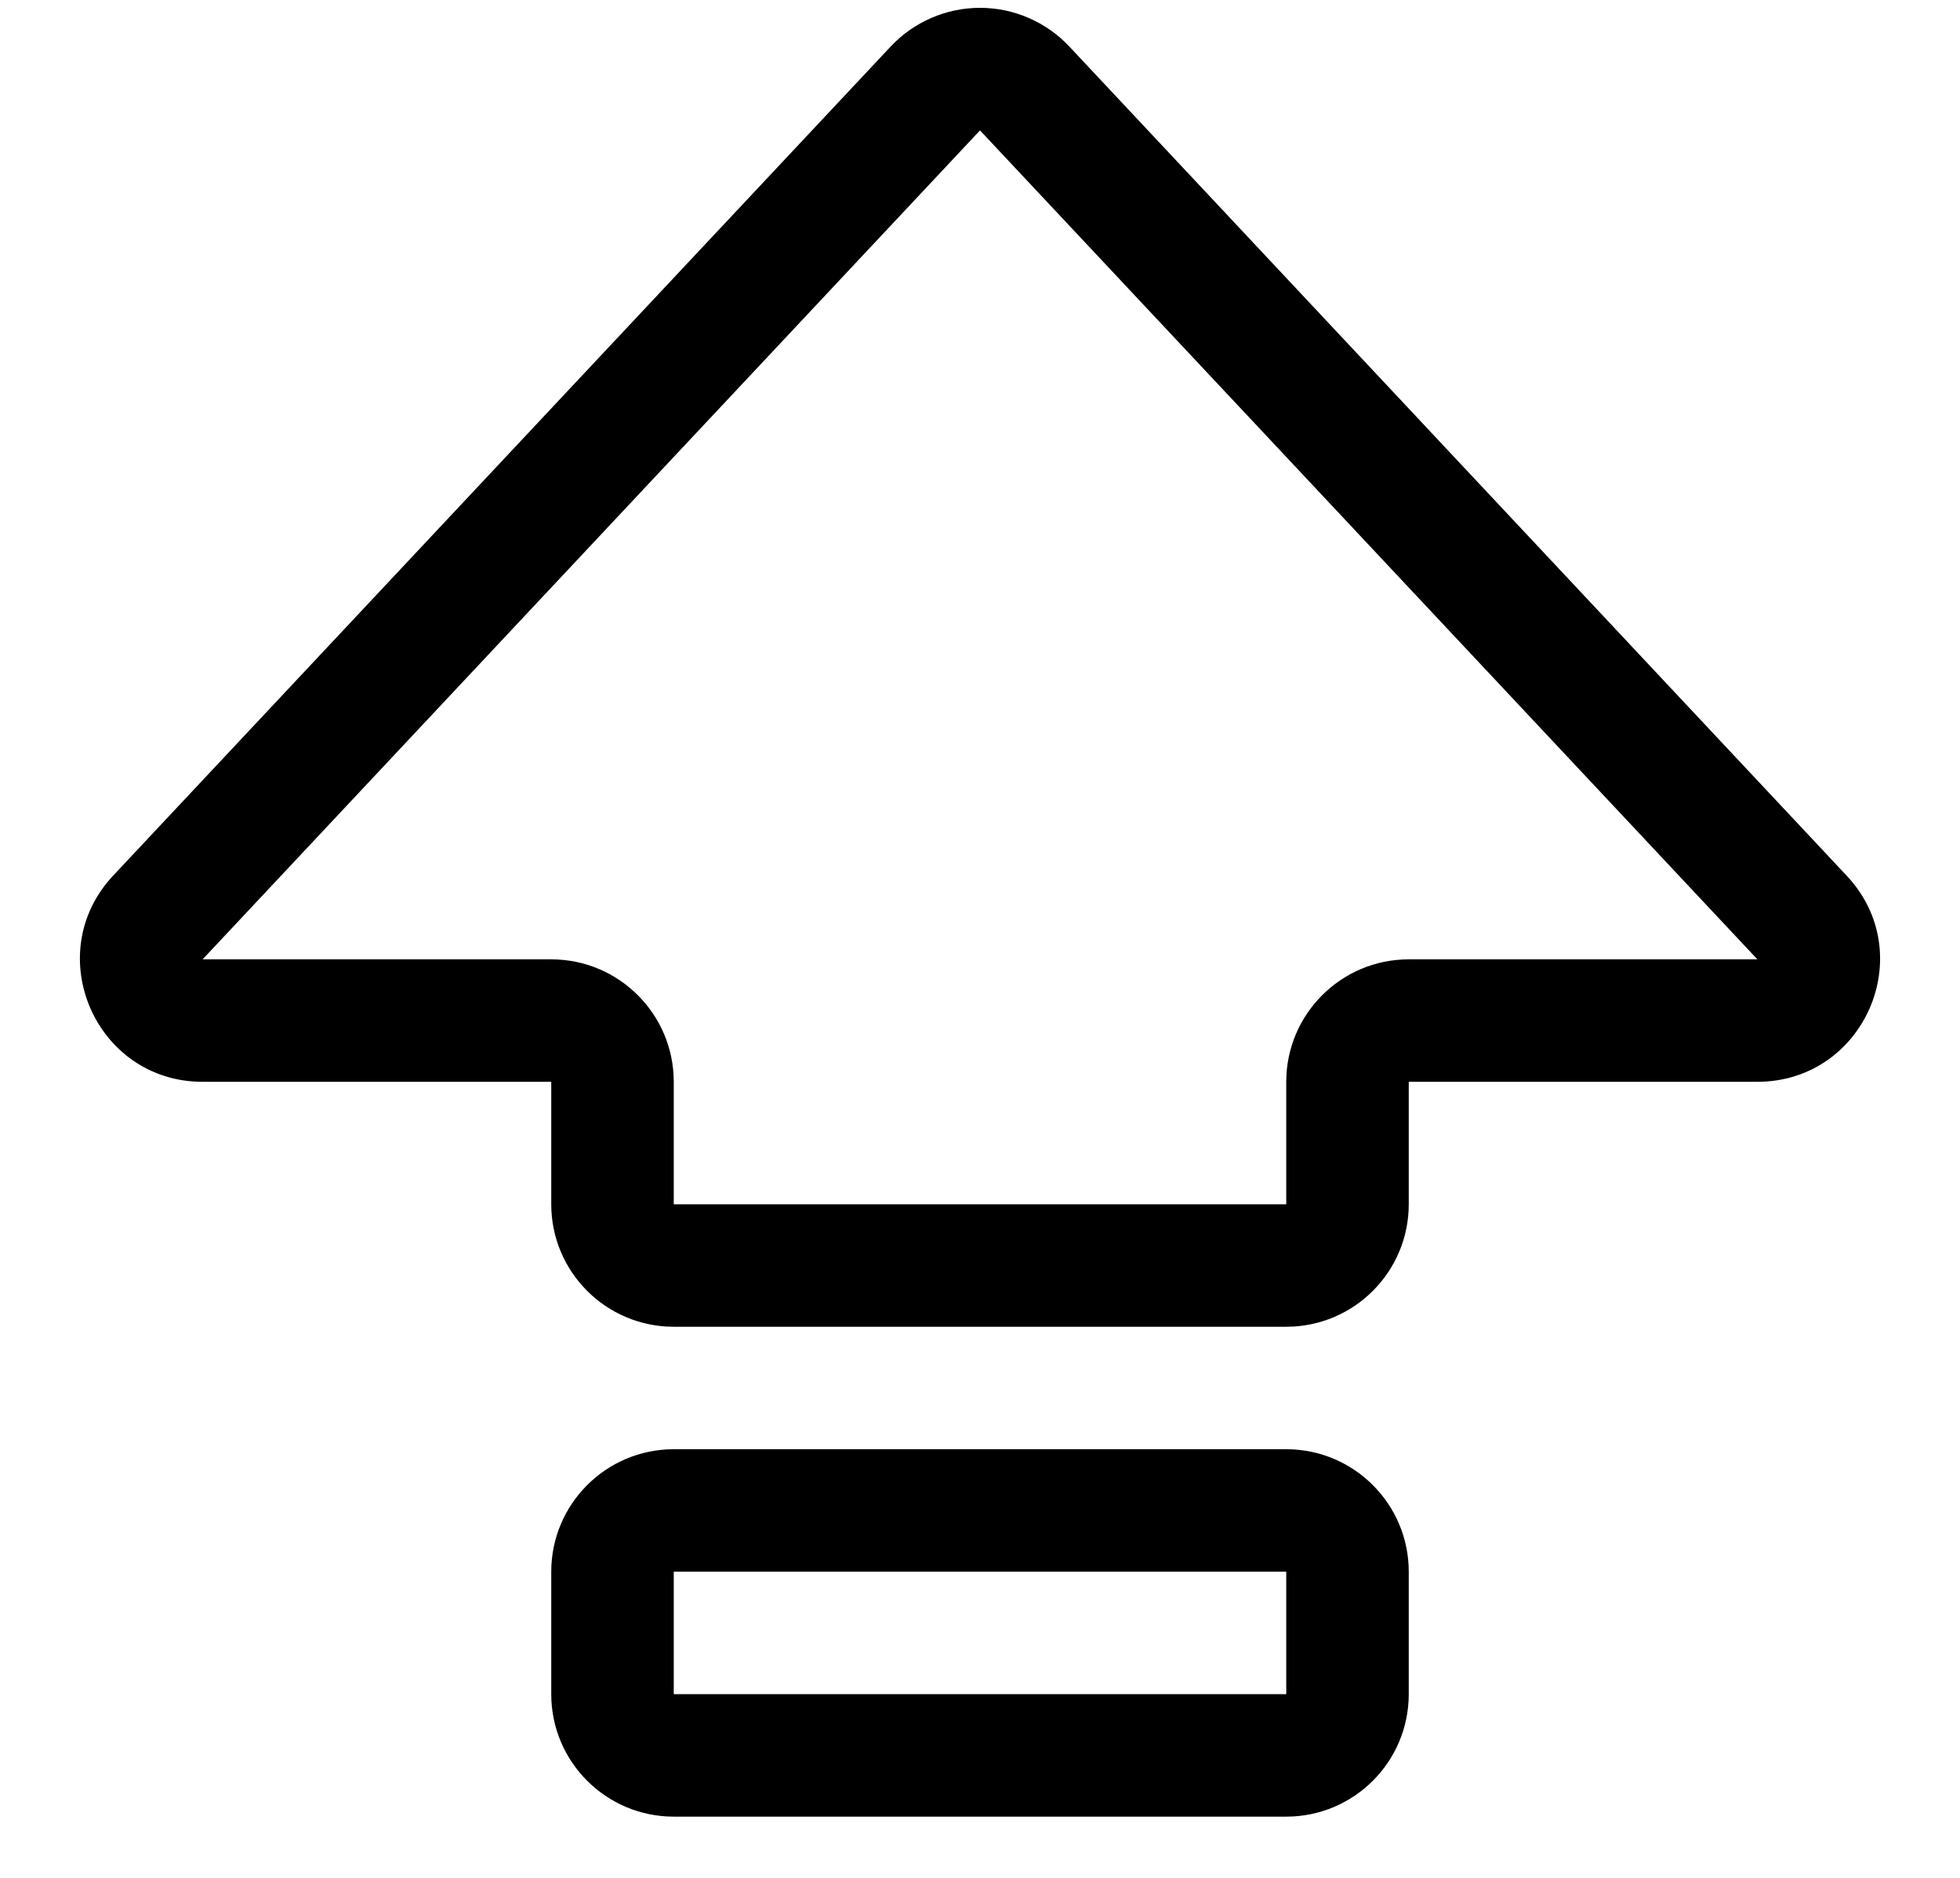﻿<?xml version="1.0" encoding="utf-8"?>
<svg version="1.1" xmlns:xlink="http://www.w3.org/1999/xlink" width="24px" height="23px" xmlns="http://www.w3.org/2000/svg">
  <defs>
    <pattern id="BGPattern" patternUnits="userSpaceOnUse" alignment="0 0" imageRepeat="None" />
    <mask fill="white" id="Clip5027">
      <path d="M 1.386 10.724  L 10.905 0.571  C 11.189 0.268  11.585 0.096  12 0.096  C 12.415 0.096  12.811 0.268  13.095 0.571  L 22.612 10.725  C 23.512 11.683  22.831 13.25  21.517 13.25  L 17.25 13.25  L 17.25 14.75  C 17.25 15.578  16.578 16.25  15.75 16.25  L 8.25 16.25  C 7.422 16.25  6.75 15.578  6.75 14.75  L 6.75 13.25  L 2.481 13.25  C 1.17 13.25  0.489 11.683  1.386 10.724  Z M 6.75 20.75  L 6.75 19.25  C 6.75 18.422  7.422 17.75  8.25 17.75  L 15.75 17.75  C 16.578 17.75  17.25 18.422  17.25 19.25  L 17.25 20.75  C 17.25 21.578  16.578 22.25  15.75 22.25  L 8.25 22.25  C 7.422 22.25  6.75 21.578  6.75 20.75  Z M 17.25 11.75  L 21.519 11.75  L 12 1.597  L 2.481 11.75  L 6.75 11.75  C 7.578 11.75  8.25 12.422  8.25 13.25  L 8.25 14.75  L 15.75 14.75  L 15.75 13.25  C 15.75 12.422  16.422 11.75  17.25 11.75  Z M 15.75 20.75  L 15.75 19.25  L 8.25 19.25  L 8.25 20.75  L 15.75 20.75  Z " fill-rule="evenodd" />
    </mask>
  </defs>
  <g>
    <path d="M 1.386 10.724  L 10.905 0.571  C 11.189 0.268  11.585 0.096  12 0.096  C 12.415 0.096  12.811 0.268  13.095 0.571  L 22.612 10.725  C 23.512 11.683  22.831 13.25  21.517 13.25  L 17.25 13.25  L 17.25 14.75  C 17.25 15.578  16.578 16.25  15.75 16.25  L 8.25 16.25  C 7.422 16.25  6.75 15.578  6.75 14.75  L 6.75 13.25  L 2.481 13.25  C 1.17 13.25  0.489 11.683  1.386 10.724  Z M 6.75 20.75  L 6.75 19.25  C 6.75 18.422  7.422 17.75  8.25 17.75  L 15.75 17.75  C 16.578 17.75  17.25 18.422  17.25 19.25  L 17.25 20.75  C 17.25 21.578  16.578 22.25  15.75 22.25  L 8.25 22.25  C 7.422 22.25  6.75 21.578  6.75 20.75  Z M 17.25 11.75  L 21.519 11.75  L 12 1.597  L 2.481 11.75  L 6.75 11.75  C 7.578 11.75  8.25 12.422  8.25 13.25  L 8.25 14.75  L 15.75 14.75  L 15.75 13.25  C 15.75 12.422  16.422 11.75  17.25 11.75  Z M 15.75 20.75  L 15.75 19.25  L 8.25 19.25  L 8.25 20.75  L 15.75 20.75  Z " fill-rule="nonzero" fill="rgba(0, 0, 0, 1)" stroke="none" class="fill" />
    <path d="M 1.386 10.724  L 10.905 0.571  C 11.189 0.268  11.585 0.096  12 0.096  C 12.415 0.096  12.811 0.268  13.095 0.571  L 22.612 10.725  C 23.512 11.683  22.831 13.25  21.517 13.25  L 17.25 13.25  L 17.25 14.75  C 17.25 15.578  16.578 16.25  15.75 16.25  L 8.25 16.25  C 7.422 16.25  6.75 15.578  6.75 14.75  L 6.75 13.25  L 2.481 13.25  C 1.17 13.25  0.489 11.683  1.386 10.724  Z " stroke-width="0" stroke-dasharray="0" stroke="rgba(255, 255, 255, 0)" fill="none" class="stroke" mask="url(#Clip5027)" />
    <path d="M 6.75 20.75  L 6.75 19.25  C 6.75 18.422  7.422 17.75  8.25 17.75  L 15.75 17.75  C 16.578 17.75  17.25 18.422  17.25 19.25  L 17.25 20.75  C 17.25 21.578  16.578 22.25  15.75 22.25  L 8.25 22.25  C 7.422 22.25  6.75 21.578  6.75 20.75  Z " stroke-width="0" stroke-dasharray="0" stroke="rgba(255, 255, 255, 0)" fill="none" class="stroke" mask="url(#Clip5027)" />
    <path d="M 17.25 11.75  L 21.519 11.75  L 12 1.597  L 2.481 11.75  L 6.75 11.75  C 7.578 11.75  8.25 12.422  8.25 13.25  L 8.25 14.75  L 15.75 14.75  L 15.75 13.25  C 15.75 12.422  16.422 11.75  17.25 11.75  Z " stroke-width="0" stroke-dasharray="0" stroke="rgba(255, 255, 255, 0)" fill="none" class="stroke" mask="url(#Clip5027)" />
    <path d="M 15.75 20.75  L 15.75 19.25  L 8.25 19.25  L 8.25 20.75  L 15.75 20.75  Z " stroke-width="0" stroke-dasharray="0" stroke="rgba(255, 255, 255, 0)" fill="none" class="stroke" mask="url(#Clip5027)" />
  </g>
</svg>